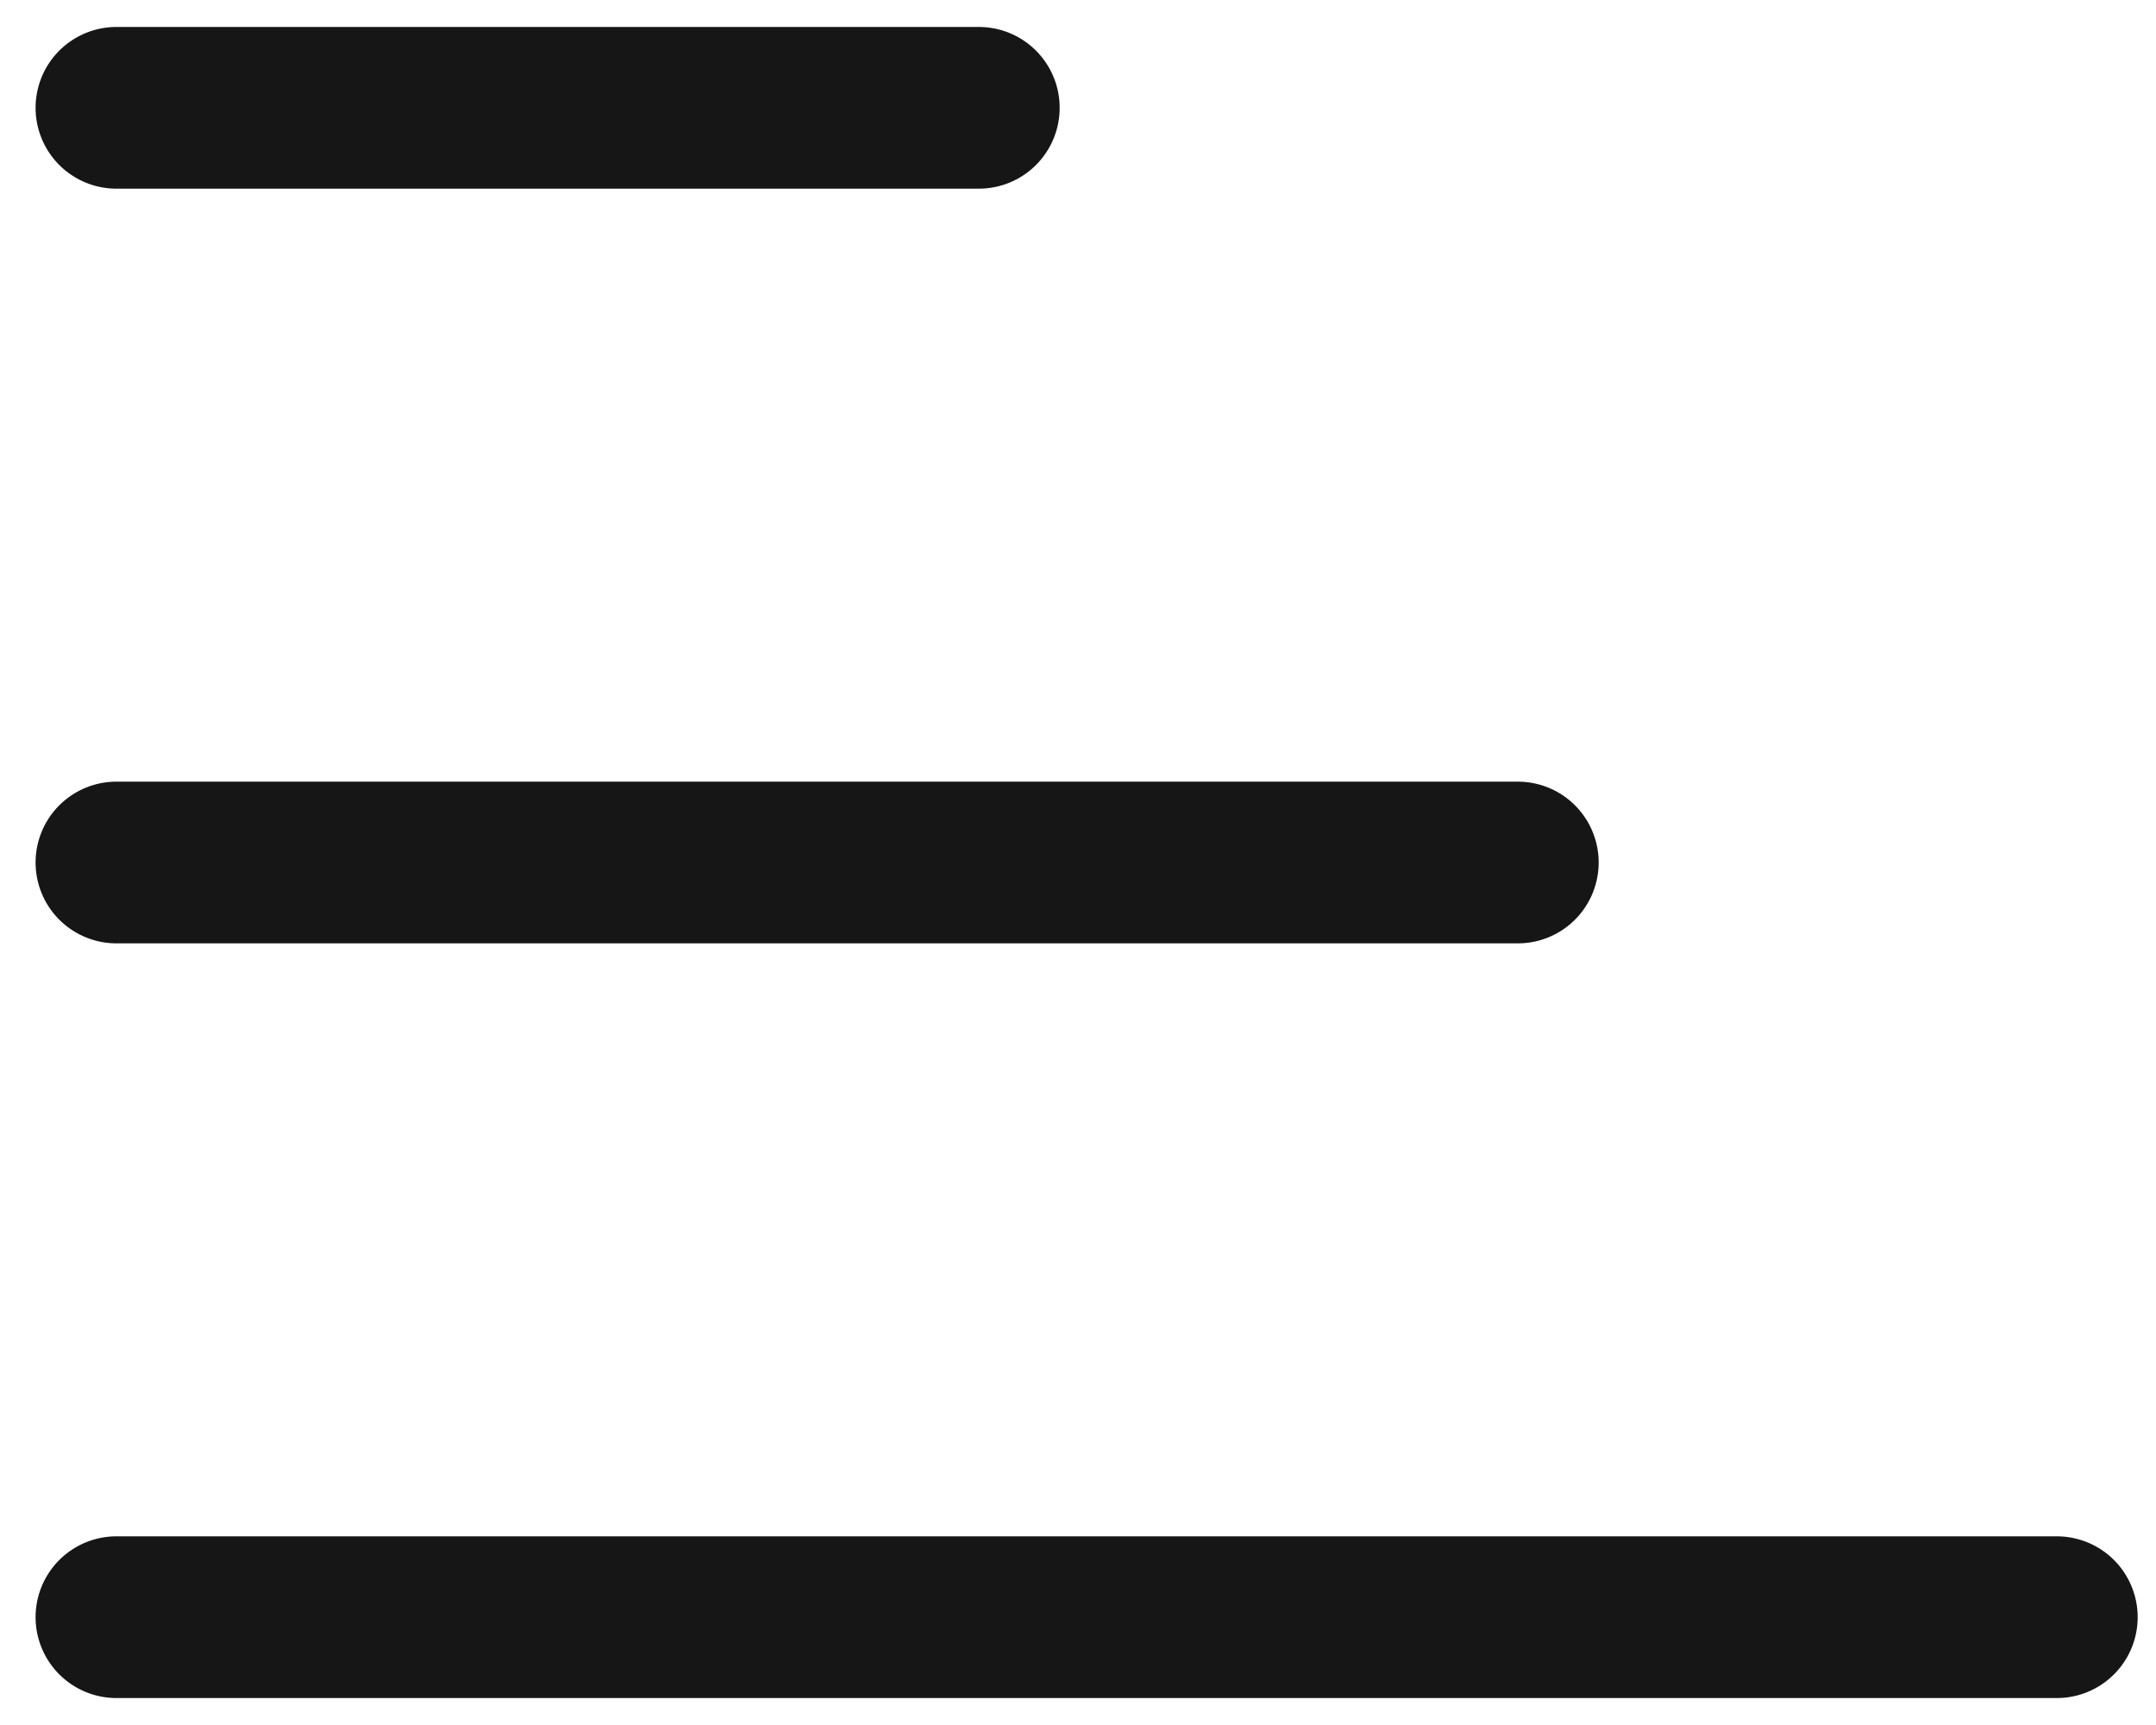 <svg width="20" height="16" viewBox="0 0 20 16" fill="none" xmlns="http://www.w3.org/2000/svg">
<path d="M1.08 1H9.08M1.08 8H14.08M1.08 15H19.08" stroke="#161616" stroke-width="1.5" stroke-linecap="round" stroke-linejoin="round"/>
</svg>

